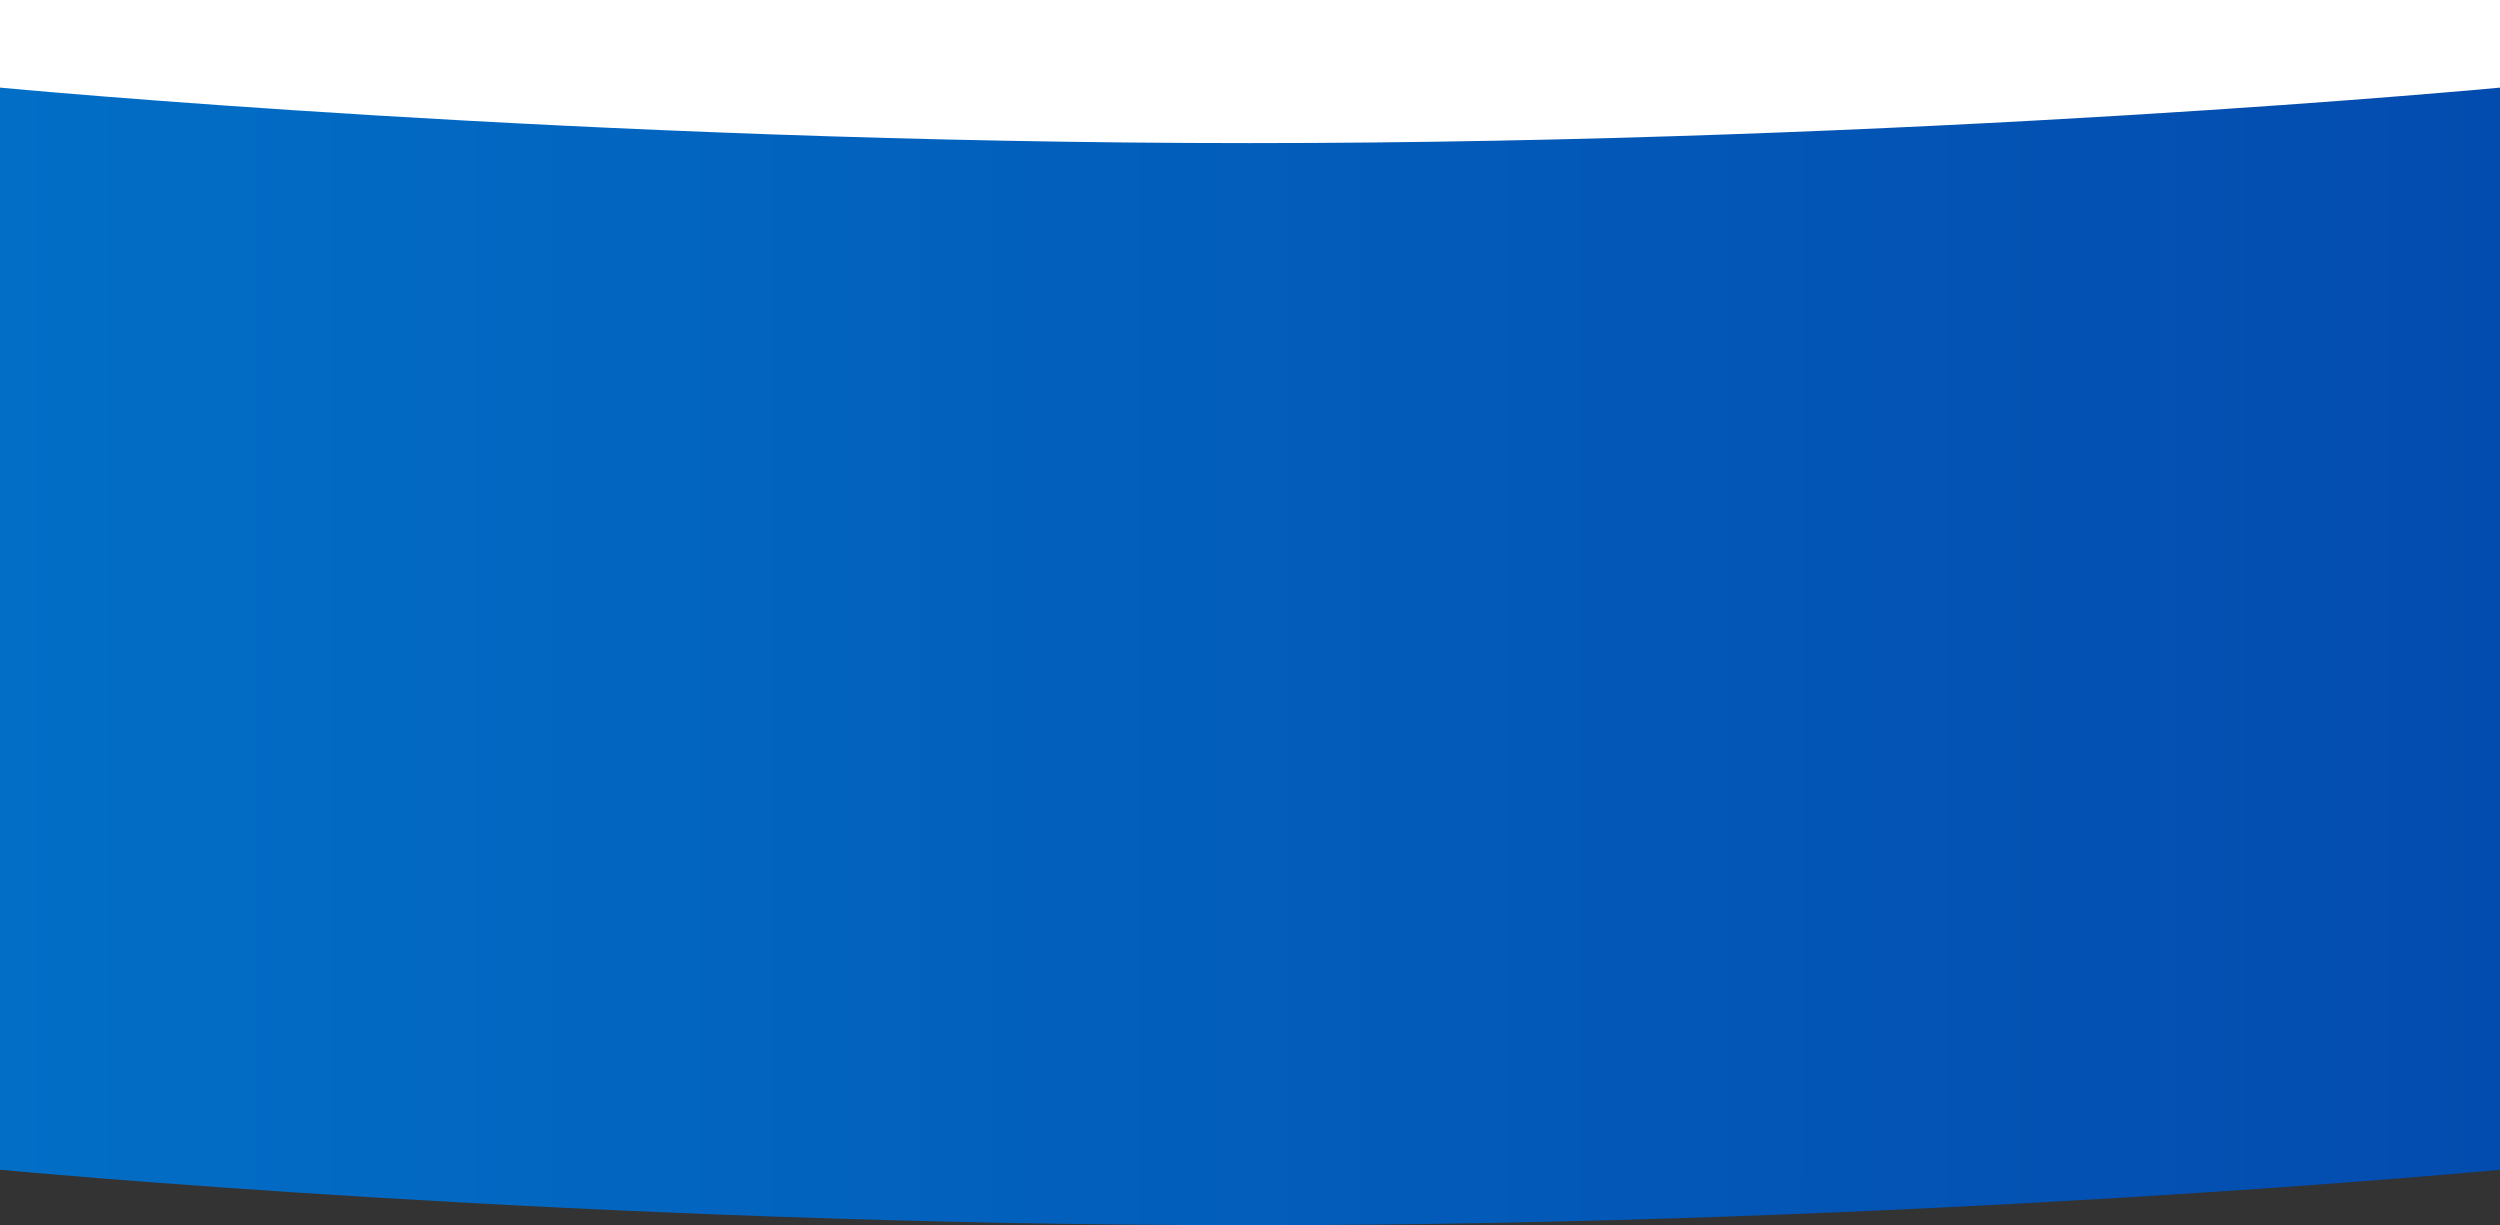 <svg xmlns="http://www.w3.org/2000/svg" xmlns:xlink="http://www.w3.org/1999/xlink" viewBox="0 0 1900 931.13"><rect x="0" y="0" width="1900" height="931.13" fill="#333333" stroke="none"/><defs><style>.cls-1{fill:url(#linear-gradient);}.cls-2{fill:url(#linear-gradient-2);}.cls-3{fill:#fff;}</style><linearGradient id="linear-gradient" y1="462.84" x2="1900" y2="462.84" gradientUnits="userSpaceOnUse"><stop offset="0" stop-color="#026ec6"/><stop offset="1" stop-color="#034caf"/></linearGradient><linearGradient id="linear-gradient-2" y1="876.75" y2="876.75" xlink:href="#linear-gradient"/></defs><title>partners_bg</title><g id="Слой_2" data-name="Слой 2"><g id="Layer_1" data-name="Layer 1"><rect class="cls-1" y="66.59" width="1900" height="792.5"/><path class="cls-2" d="M0,889s443,42.17,949.72,42.17S1900,889,1900,889V822.37H0Z"/><path class="cls-3" d="M0,66.59s443,42.17,949.72,42.17S1900,66.59,1900,66.59V0H0Z"/></g></g></svg>